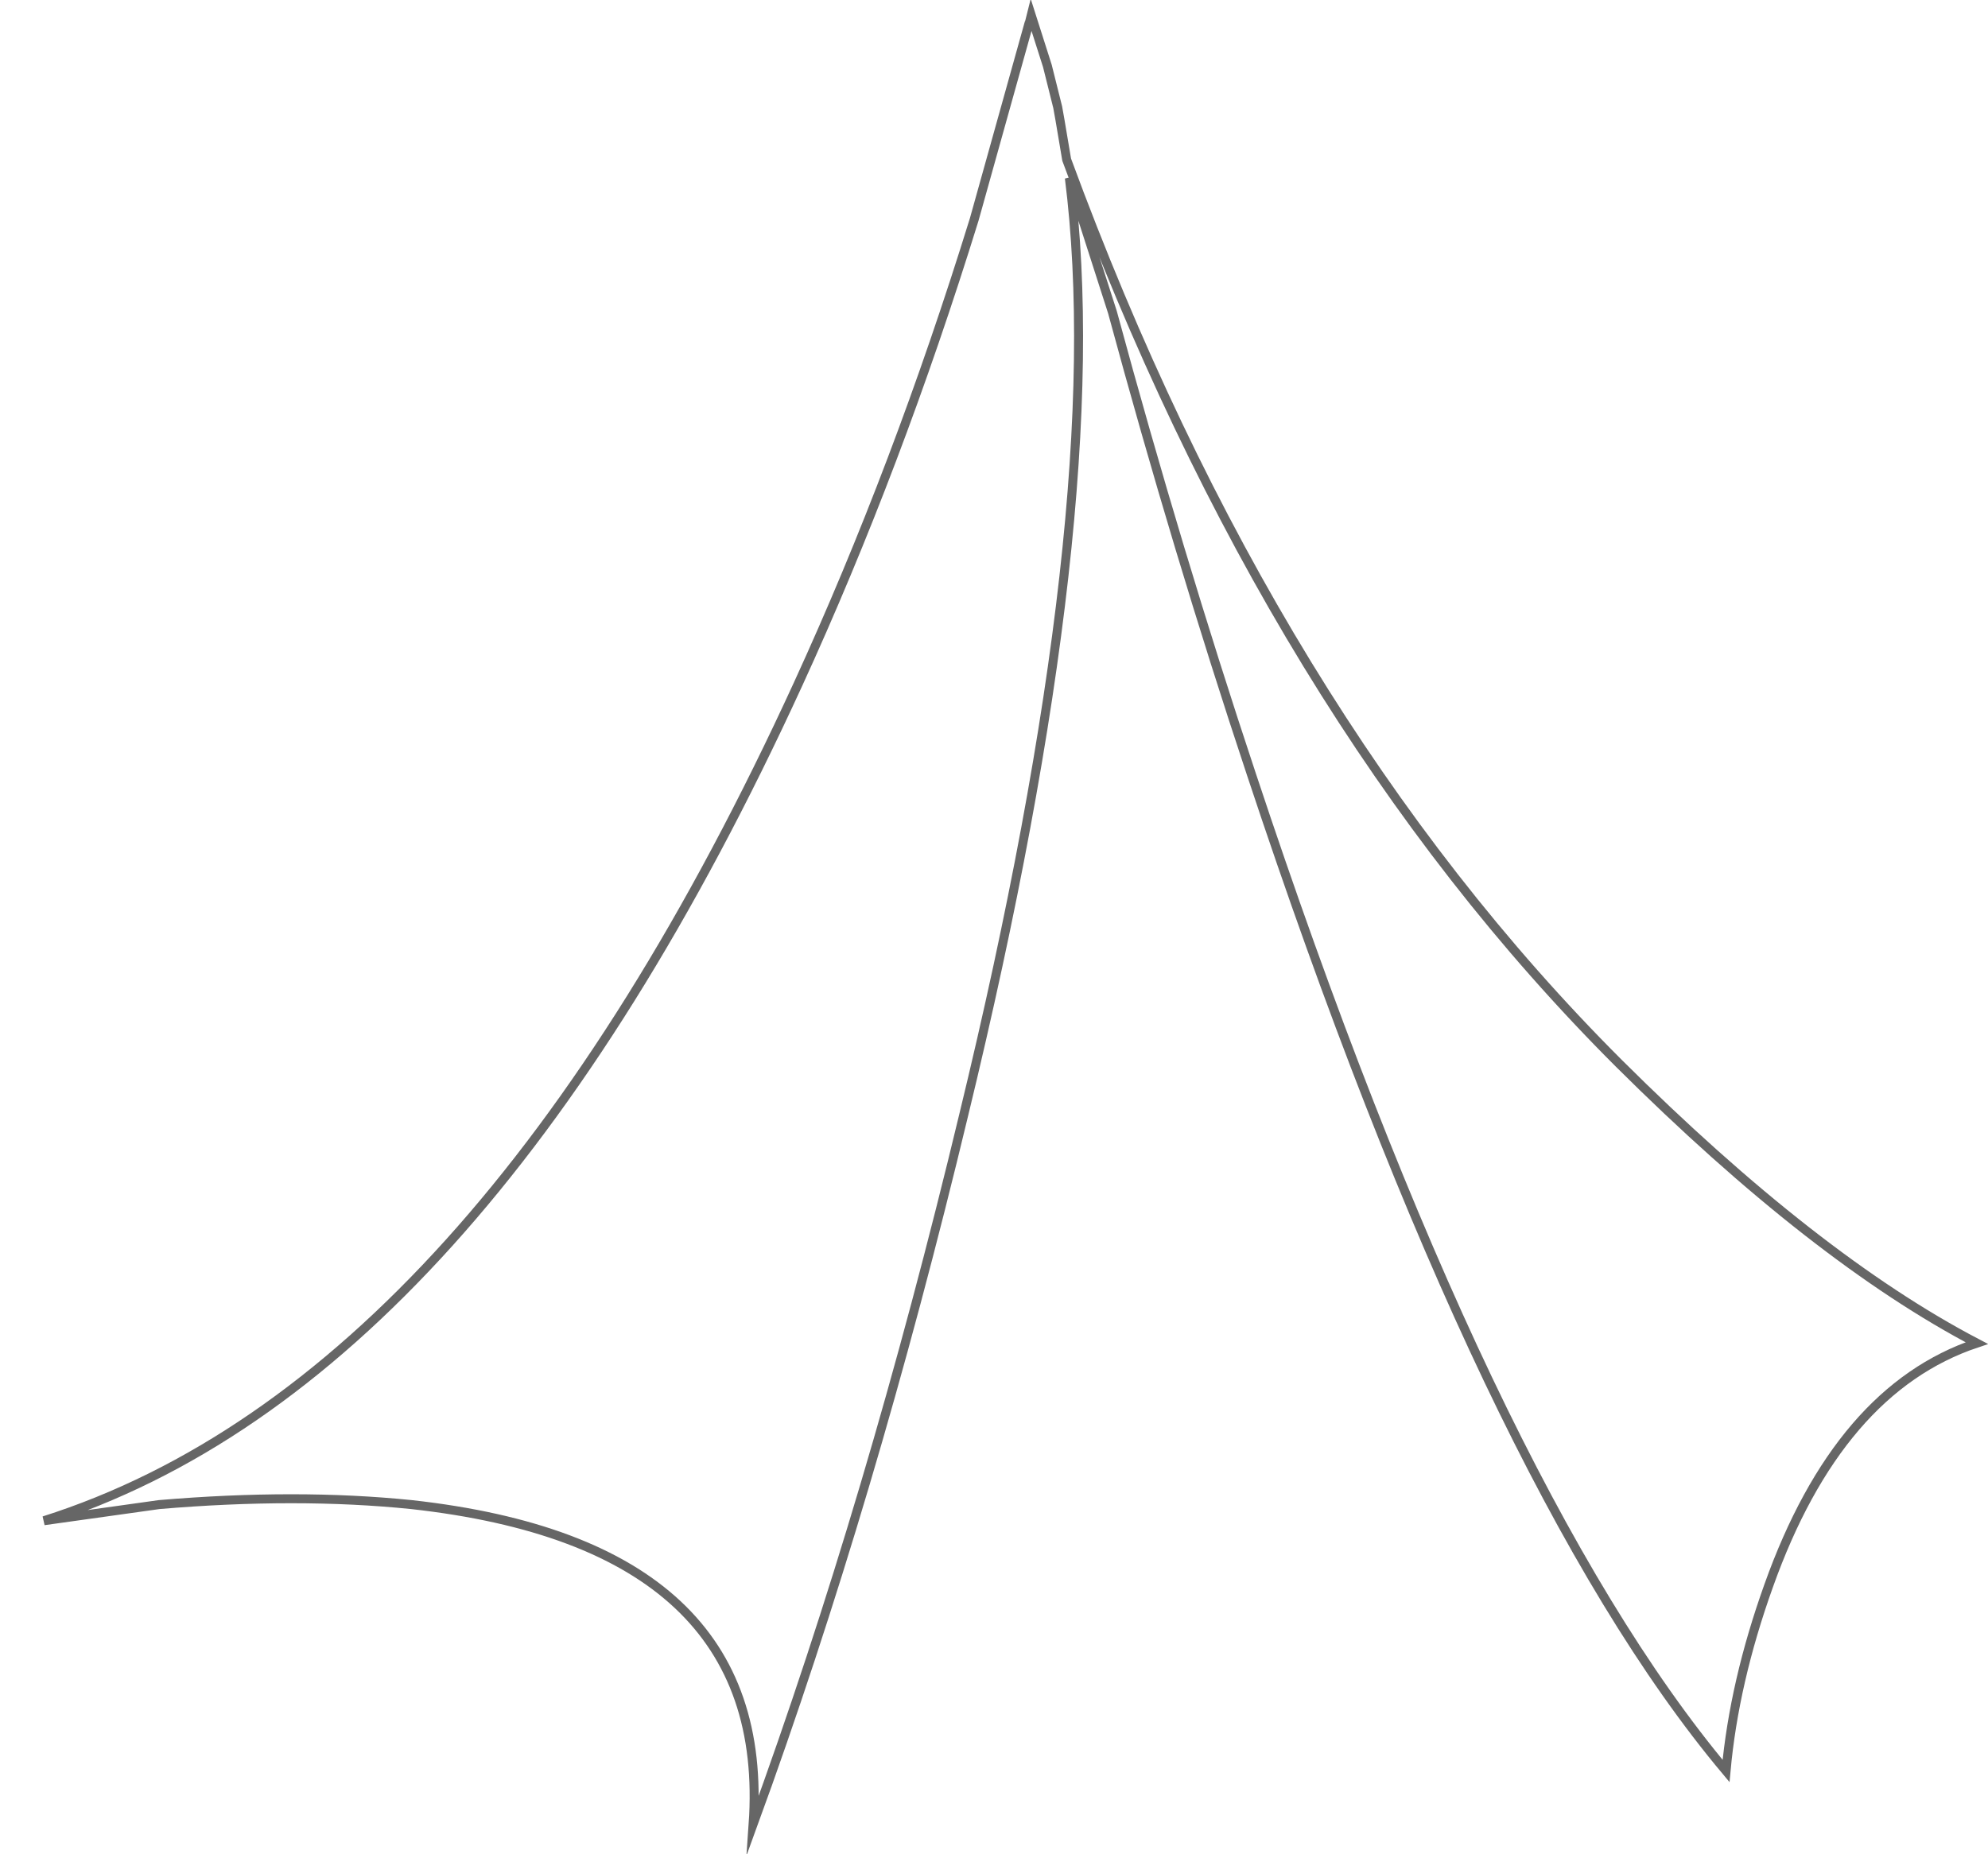 <?xml version="1.0" encoding="UTF-8" standalone="no"?>
<svg xmlns:xlink="http://www.w3.org/1999/xlink" height="206.7px" width="221.6px" xmlns="http://www.w3.org/2000/svg">
  <g transform="matrix(1.0, 0.0, 0.0, 1.0, 112.6, 101.75)">
    <path d="M2.1 -99.15 L1.55 -100.85 2.15 -99.25 2.1 -99.15 2.15 -99.25 2.35 -100.05 4.15 -94.4 5.3 -89.8 5.55 -88.4 6.3 -83.95 Q29.15 -21.85 67.85 16.8 89.7 38.55 107.75 48.0 92.35 53.15 84.55 75.05 80.7 85.8 79.8 95.7 53.2 63.95 26.9 -15.4 18.65 -40.2 11.4 -66.95 L6.6 -81.9 Q11.25 -45.15 -5.15 22.45 -15.5 65.6 -28.65 101.65 -26.45 70.45 -66.75 66.0 -79.5 64.7 -94.85 66.0 L-107.7 67.8 Q-59.4 52.45 -23.65 -25.45 -12.55 -49.65 -4.0 -77.3 L2.1 -99.15" fill="#ffffff" fill-opacity="0.0" fill-rule="evenodd" stroke="none"/>
    <path d="M2.1 -99.15 L2.15 -99.25 2.35 -100.05 4.15 -94.4 5.3 -89.8 5.55 -88.4 6.3 -83.95 Q29.15 -21.85 67.85 16.8 89.7 38.55 107.75 48.0 92.35 53.15 84.55 75.05 80.7 85.8 79.8 95.7 53.2 63.95 26.9 -15.4 18.65 -40.2 11.4 -66.95 L6.6 -81.9 Q11.25 -45.15 -5.15 22.45 -15.5 65.6 -28.65 101.65 -26.45 70.45 -66.75 66.0 -79.5 64.7 -94.85 66.0 L-107.7 67.8 Q-59.4 52.45 -23.65 -25.45 -12.55 -49.65 -4.0 -77.3 L2.1 -99.15 Z" fill="none" stroke="#000000" stroke-linecap="butt" stroke-linejoin="miter-clip" stroke-miterlimit="10.0" stroke-opacity="0.6" stroke-width="1.0"/>
  </g>
</svg>
